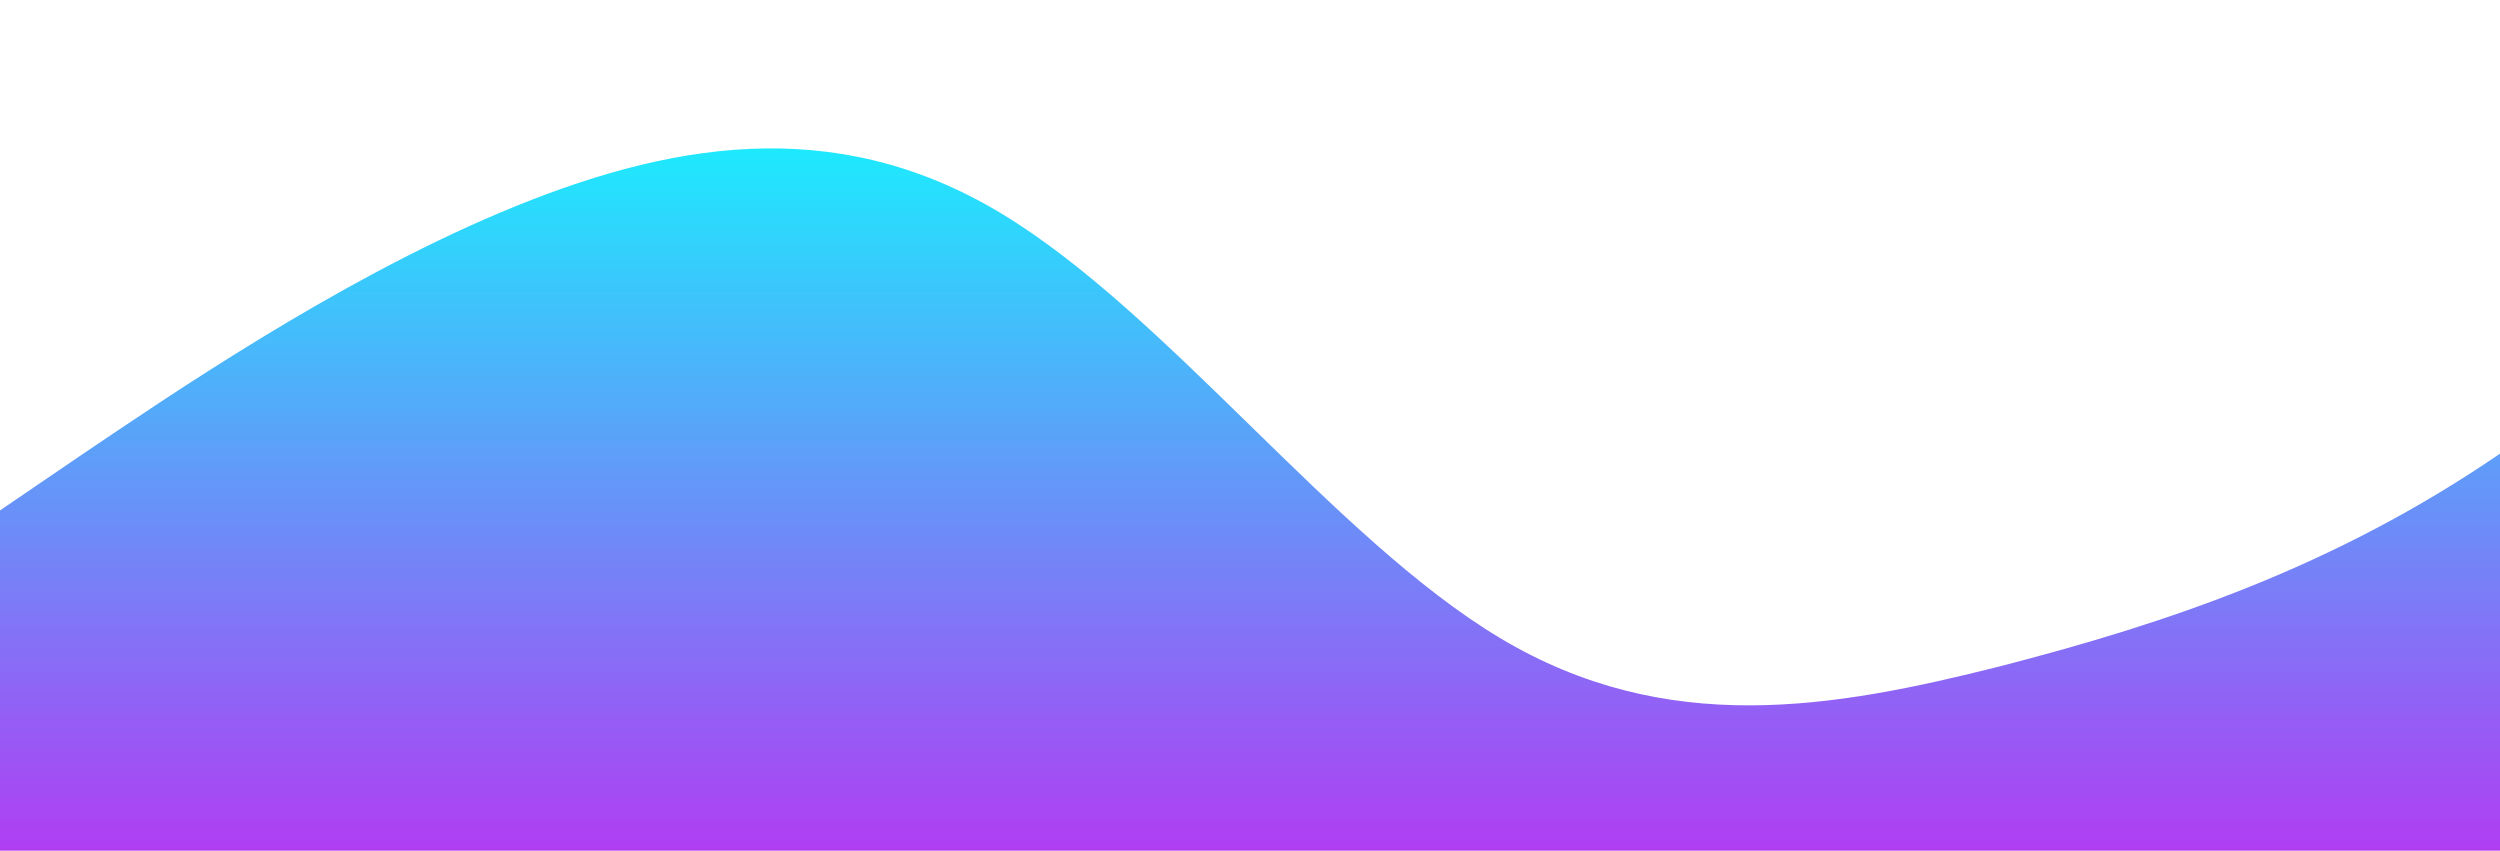 <?xml version="1.0" standalone="no"?>
<svg xmlns:xlink="http://www.w3.org/1999/xlink" id="wave" style="transform:rotate(0deg); transition: 0.3s" viewBox="0 0 1440 490" version="1.1" xmlns="http://www.w3.org/2000/svg"><defs><linearGradient id="sw-gradient-0" x1="0" x2="0" y1="1" y2="0"><stop stop-color="rgba(175.301, 62, 243, 1)" offset="0%"/><stop stop-color="rgba(11, 255, 255, 1)" offset="100%"/></linearGradient></defs><path style="transform:translate(0, 0px); opacity:1" fill="url(#sw-gradient-0)" d="M0,294L48,261.3C96,229,192,163,288,122.5C384,82,480,65,576,122.5C672,180,768,310,864,367.5C960,425,1056,408,1152,383.8C1248,359,1344,327,1440,261.3C1536,196,1632,98,1728,73.5C1824,49,1920,98,2016,122.5C2112,147,2208,147,2304,155.2C2400,163,2496,180,2592,220.5C2688,261,2784,327,2880,367.5C2976,408,3072,425,3168,400.2C3264,376,3360,310,3456,277.7C3552,245,3648,245,3744,228.7C3840,212,3936,180,4032,179.7C4128,180,4224,212,4320,204.2C4416,196,4512,147,4608,138.8C4704,131,4800,163,4896,212.3C4992,261,5088,327,5184,326.7C5280,327,5376,261,5472,212.3C5568,163,5664,131,5760,114.3C5856,98,5952,98,6048,81.7C6144,65,6240,33,6336,49C6432,65,6528,131,6624,204.2C6720,278,6816,359,6864,400.2L6912,441L6912,490L6864,490C6816,490,6720,490,6624,490C6528,490,6432,490,6336,490C6240,490,6144,490,6048,490C5952,490,5856,490,5760,490C5664,490,5568,490,5472,490C5376,490,5280,490,5184,490C5088,490,4992,490,4896,490C4800,490,4704,490,4608,490C4512,490,4416,490,4320,490C4224,490,4128,490,4032,490C3936,490,3840,490,3744,490C3648,490,3552,490,3456,490C3360,490,3264,490,3168,490C3072,490,2976,490,2880,490C2784,490,2688,490,2592,490C2496,490,2400,490,2304,490C2208,490,2112,490,2016,490C1920,490,1824,490,1728,490C1632,490,1536,490,1440,490C1344,490,1248,490,1152,490C1056,490,960,490,864,490C768,490,672,490,576,490C480,490,384,490,288,490C192,490,96,490,48,490L0,490Z"/></svg>